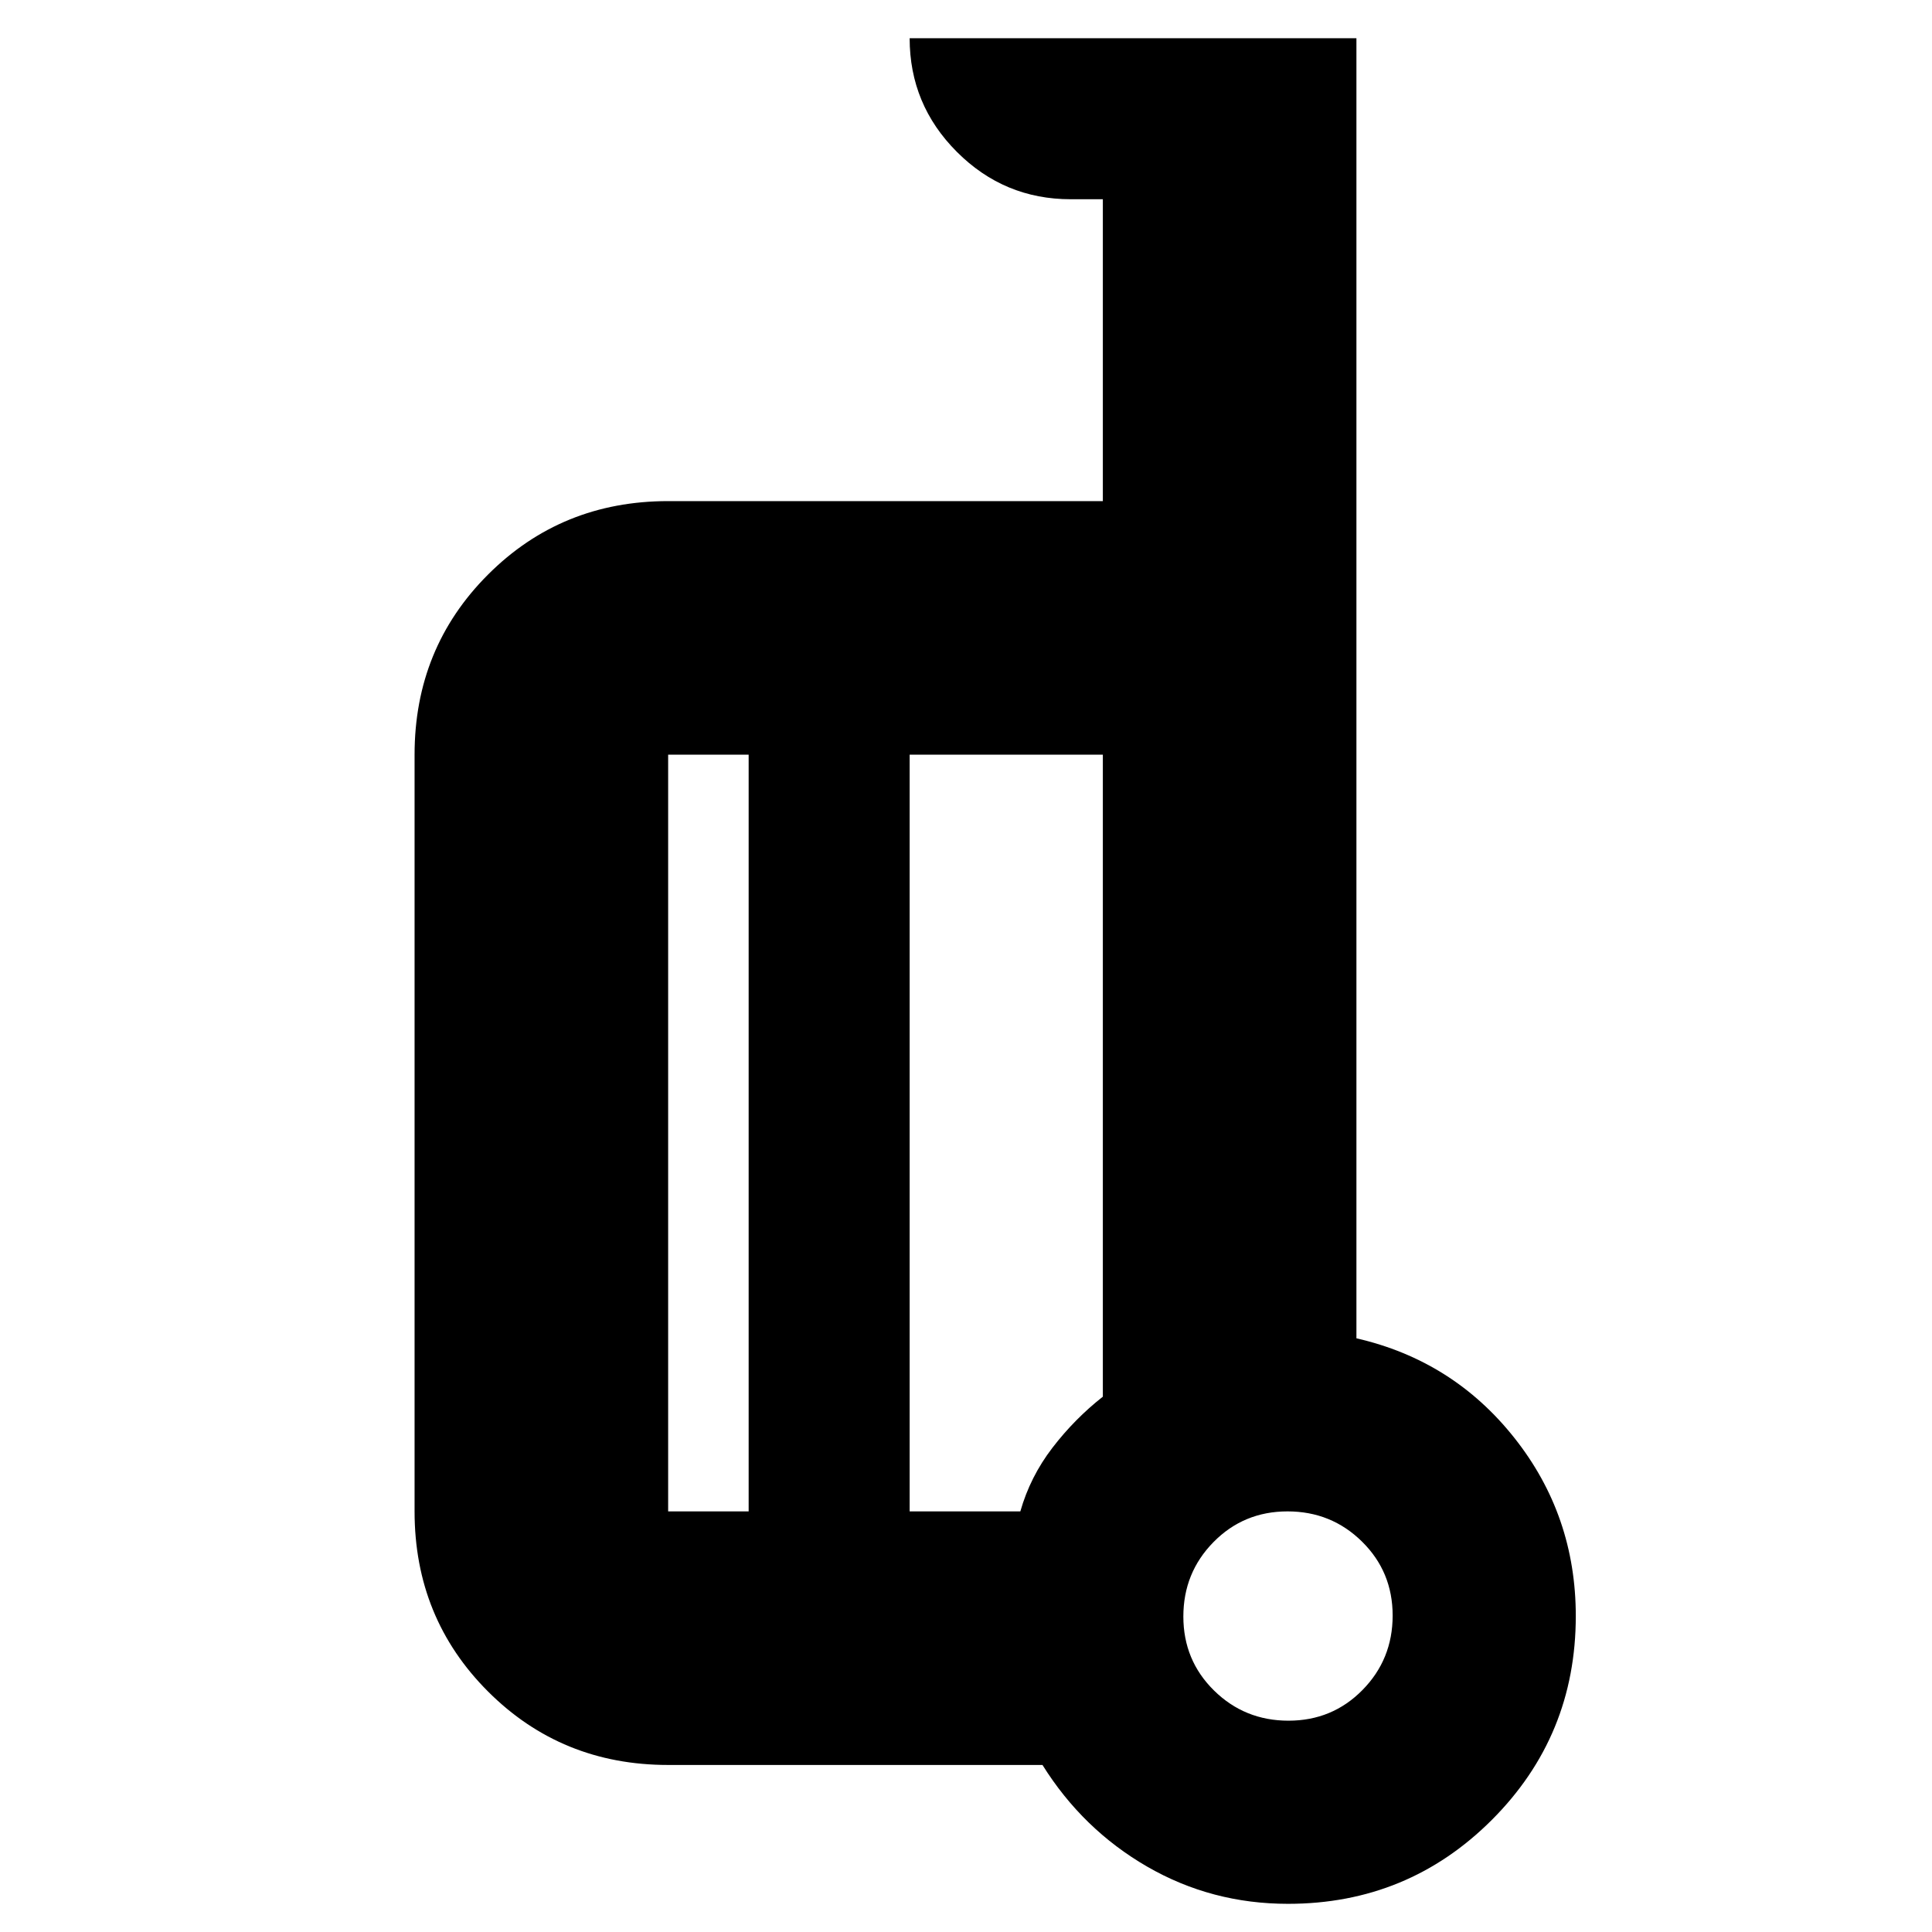 <svg xmlns="http://www.w3.org/2000/svg" height="24" viewBox="0 -960 960 960" width="24"><path d="M674-295q48 11 78.5 49.5T783-157q0 59.583-41.708 101.292Q699.583-14 640-14q-38 0-70-18.5T518-83H332q-53 0-89.5-36.5T206-209v-376q0-53 36.5-89.5T332-711h216v-150h-16q-33 0-56.5-23.5T452-941h222v646Zm-302 86v-376h-40v376h40Zm80-376v376h55q4.909-17.25 15.955-31.625Q534-255 548-266v-319h-96Zm188.235 480Q662-105 677-120.235q15-15.236 15-37Q692-179 676.765-194q-15.236-15-37-15Q618-209 603-193.765q-15 15.236-15 37Q588-135 603.235-120q15.236 15 37 15ZM640-157ZM452-397Zm-80 188v-376 376Zm80-376v376-376Z"/></svg>